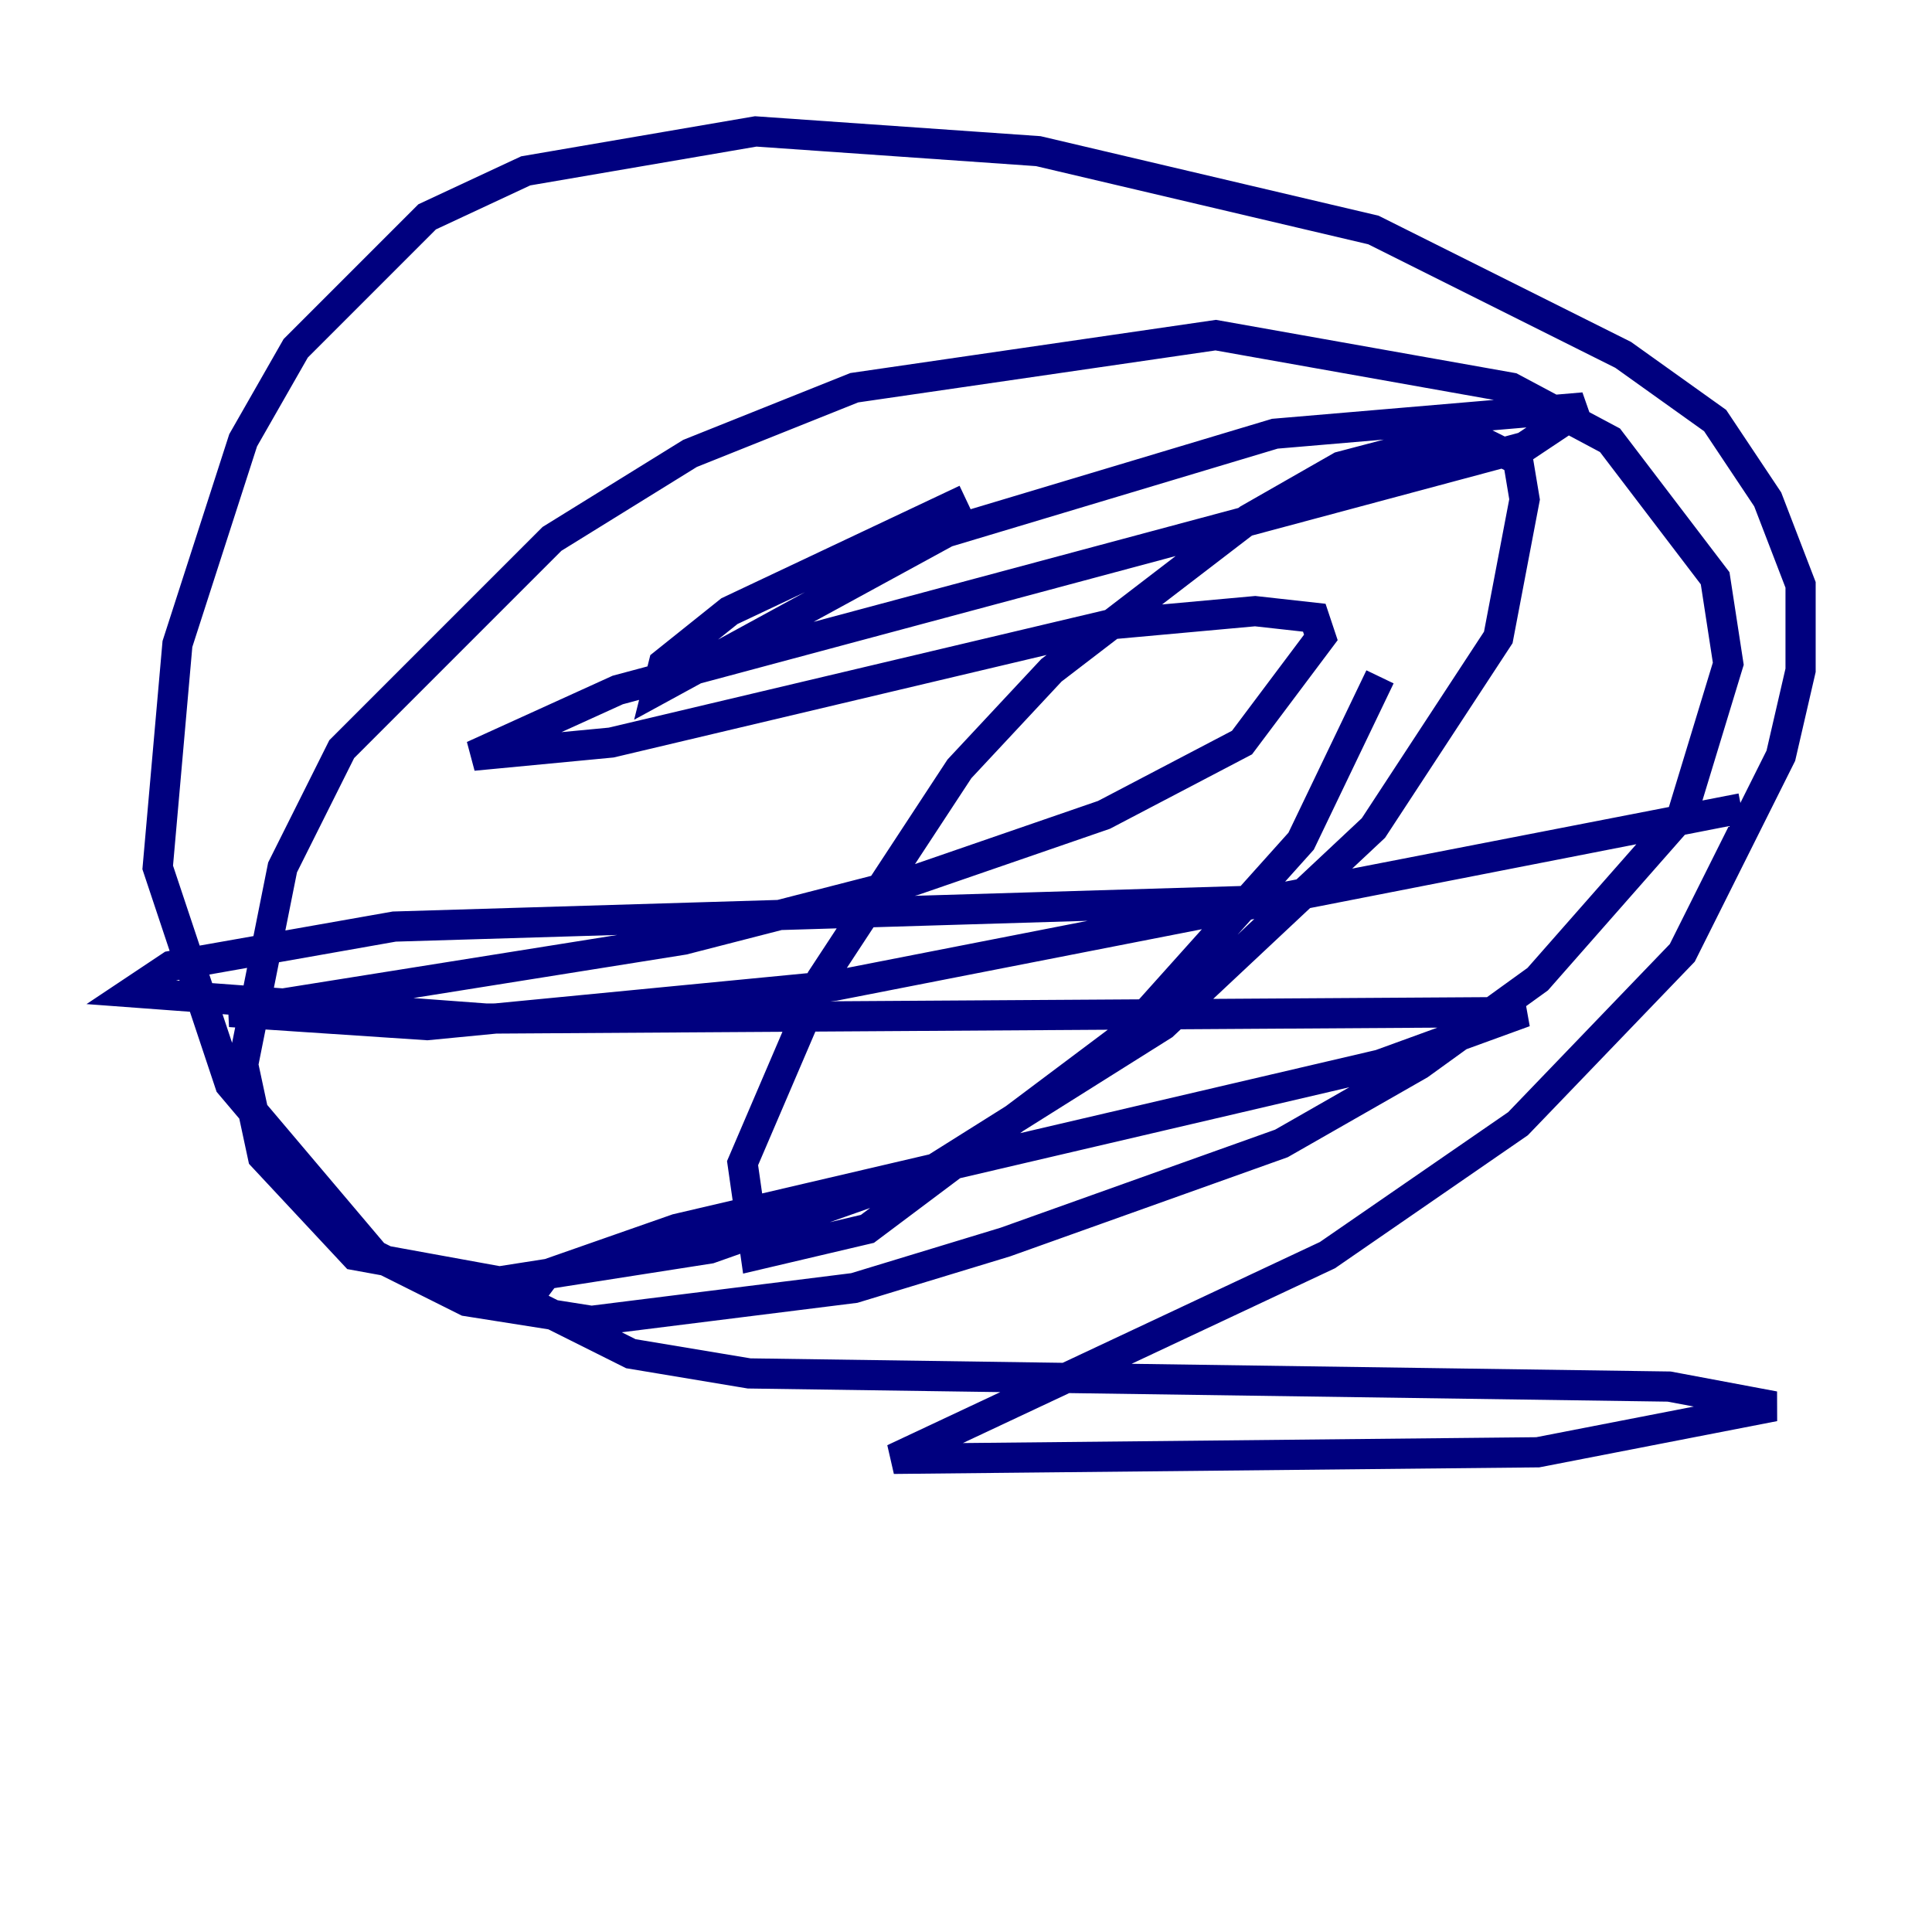 <?xml version="1.0" encoding="utf-8" ?>
<svg baseProfile="tiny" height="128" version="1.2" viewBox="0,0,128,128" width="128" xmlns="http://www.w3.org/2000/svg" xmlns:ev="http://www.w3.org/2001/xml-events" xmlns:xlink="http://www.w3.org/1999/xlink"><defs /><polyline fill="none" points="64.0,33.088 48.327,40.49 43.973,43.973 43.537,45.714 62.694,35.265 84.463,28.735 104.925,26.993 101.007,29.605 40.925,45.714 31.347,50.068 40.49,49.197 73.578,41.361 83.156,40.49 87.075,40.925 87.51,42.231 82.286,49.197 73.143,53.986 60.517,58.34 45.279,62.258 15.238,67.048 28.299,67.918 55.292,65.306 115.374,53.551 84.027,59.646 26.122,61.388 11.32,64.0 8.707,65.742 32.218,67.483 101.007,67.048 91.429,70.531 44.843,81.415 36.136,84.463 34.83,86.204 41.796,89.687 49.633,90.993 110.585,91.864 117.551,93.17 101.878,96.218 59.211,96.653 87.946,83.156 100.571,74.449 111.456,63.129 117.986,50.068 119.293,44.408 119.293,38.748 117.116,33.088 113.633,27.864 107.537,23.51 90.993,15.238 68.789,10.014 50.068,8.707 34.83,11.32 28.299,14.367 19.592,23.075 16.109,29.17 11.755,42.667 10.449,57.469 15.238,71.837 24.816,83.156 30.912,86.204 39.184,87.51 56.599,85.333 66.612,82.286 84.898,75.755 94.041,70.531 101.878,64.871 111.456,53.986 114.503,43.973 113.633,38.313 106.667,29.17 100.136,25.687 80.544,22.204 56.599,25.687 45.714,30.041 36.571,35.701 22.64,49.633 18.721,57.469 16.109,70.531 17.415,76.626 23.51,83.156 33.088,84.898 47.02,82.721 61.823,77.497 77.061,67.918 90.993,54.857 99.265,42.231 101.007,33.088 100.571,30.476 97.088,28.735 88.816,30.912 82.721,34.395 69.66,44.408 63.565,50.939 54.422,64.871 49.197,77.061 50.068,83.156 57.469,81.415 74.884,68.354 86.204,55.728 91.429,44.843" stroke="#00007f" stroke-width="2" /></svg>